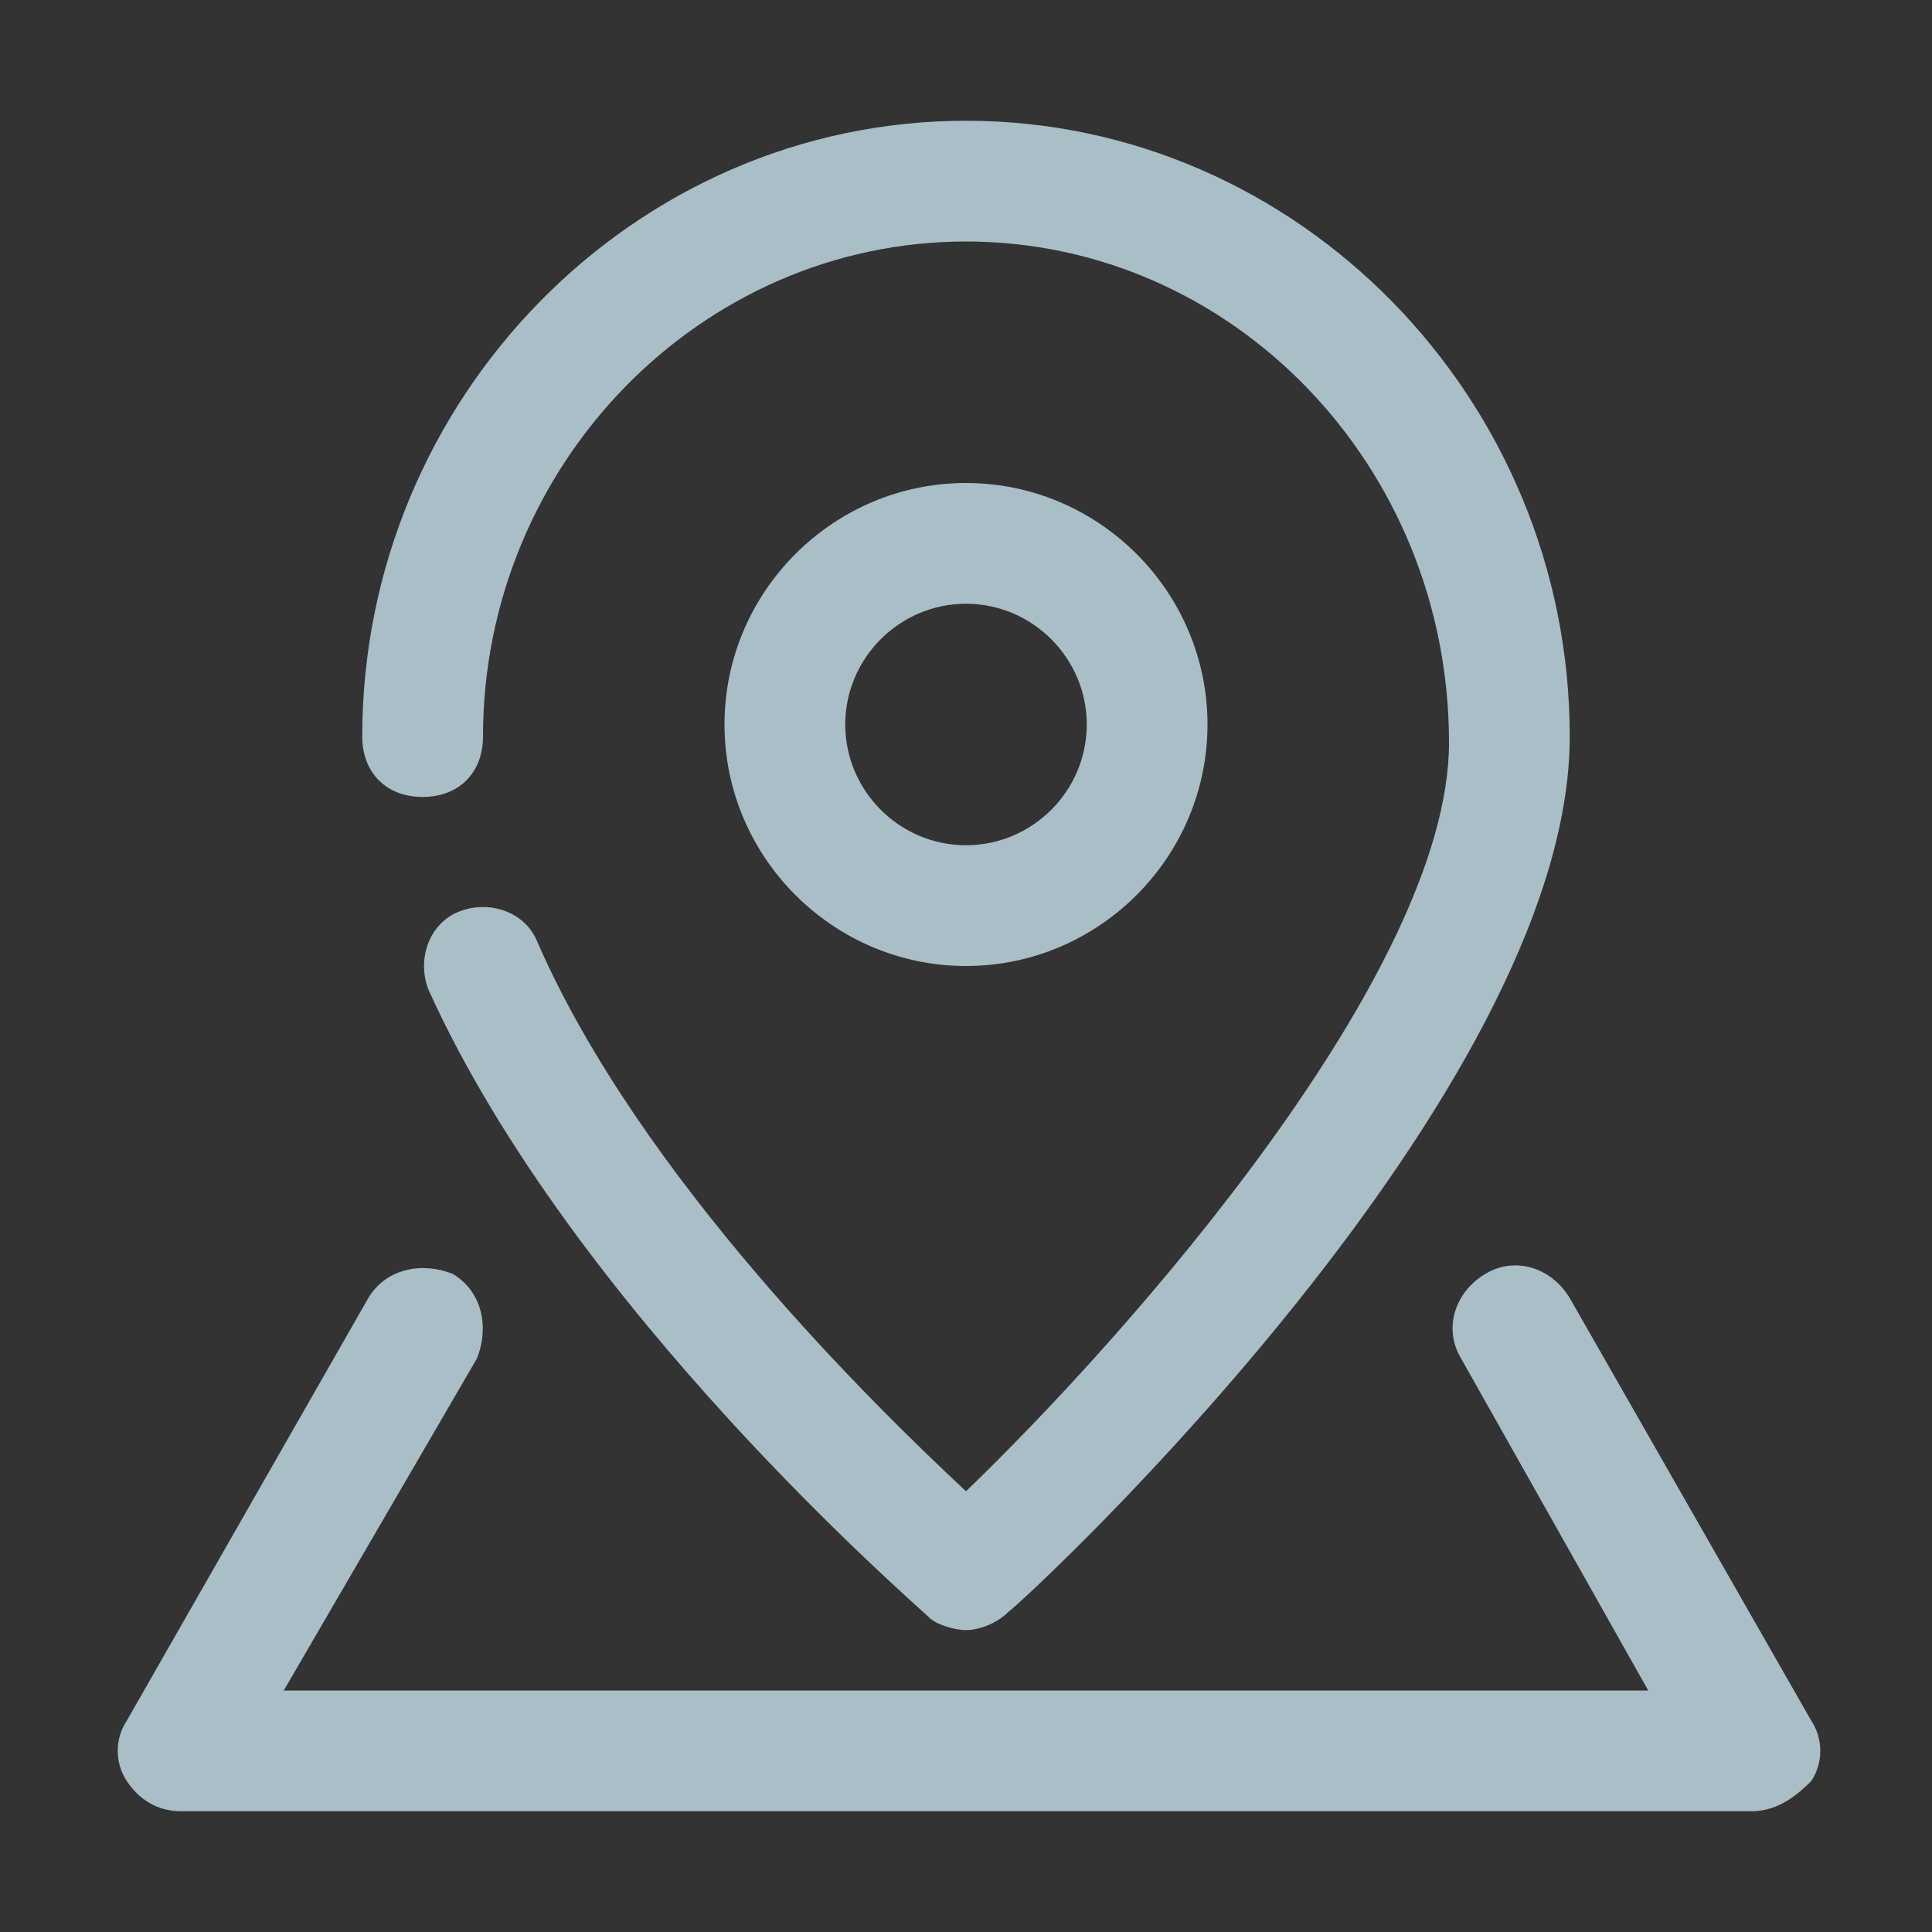 <svg id="Layer_1" xmlns="http://www.w3.org/2000/svg" viewBox="0 0 32 32"><rect x="0" y="0" width="32" height="32" fill="#333333" stroke="none"/><style>.st0{fill:none;stroke:#fff;stroke-width:2;stroke-linecap:round;stroke-linejoin:round;stroke-miterlimit:10}</style><path class="st0" d="M649 138h26v18h-14m-8 0h-4v-14m12 14l-8 6v-6"/><g fill="#a9bec6"><path d="M16 27c-.2 0-.5-.1-.6-.2-.2-.2-5.9-5.1-8.3-10.4-.2-.5 0-1.1.5-1.3.5-.2 1.1 0 1.3.5 1.7 3.9 5.6 7.7 7.1 9.1 2.7-2.6 8-8.6 8-12.4C24 7.7 20.4 4 16 4s-8 3.7-8 8.2c0 .6-.4 1-1 1s-1-.4-1-1C6 6.6 10.5 2 16 2s10 4.6 10 10.2c0 5.9-8.9 14.2-9.3 14.5-.2.2-.5.3-.7.3z"/><path d="M16 16c-2.2 0-4-1.8-4-4s1.8-4 4-4 4 1.8 4 4-1.8 4-4 4zm0-6c-1.1 0-2 .9-2 2s.9 2 2 2 2-.9 2-2-.9-2-2-2zm13 20H3c-.4 0-.7-.2-.9-.5s-.2-.7 0-1l4-7c.3-.5.9-.6 1.4-.4.5.3.6.9.4 1.4L4.7 28h22.6l-3.1-5.5c-.3-.5-.1-1.1.4-1.4.5-.3 1.1-.1 1.4.4l4 7c.2.3.2.7 0 1-.3.3-.6.5-1 .5z"/></g></svg>